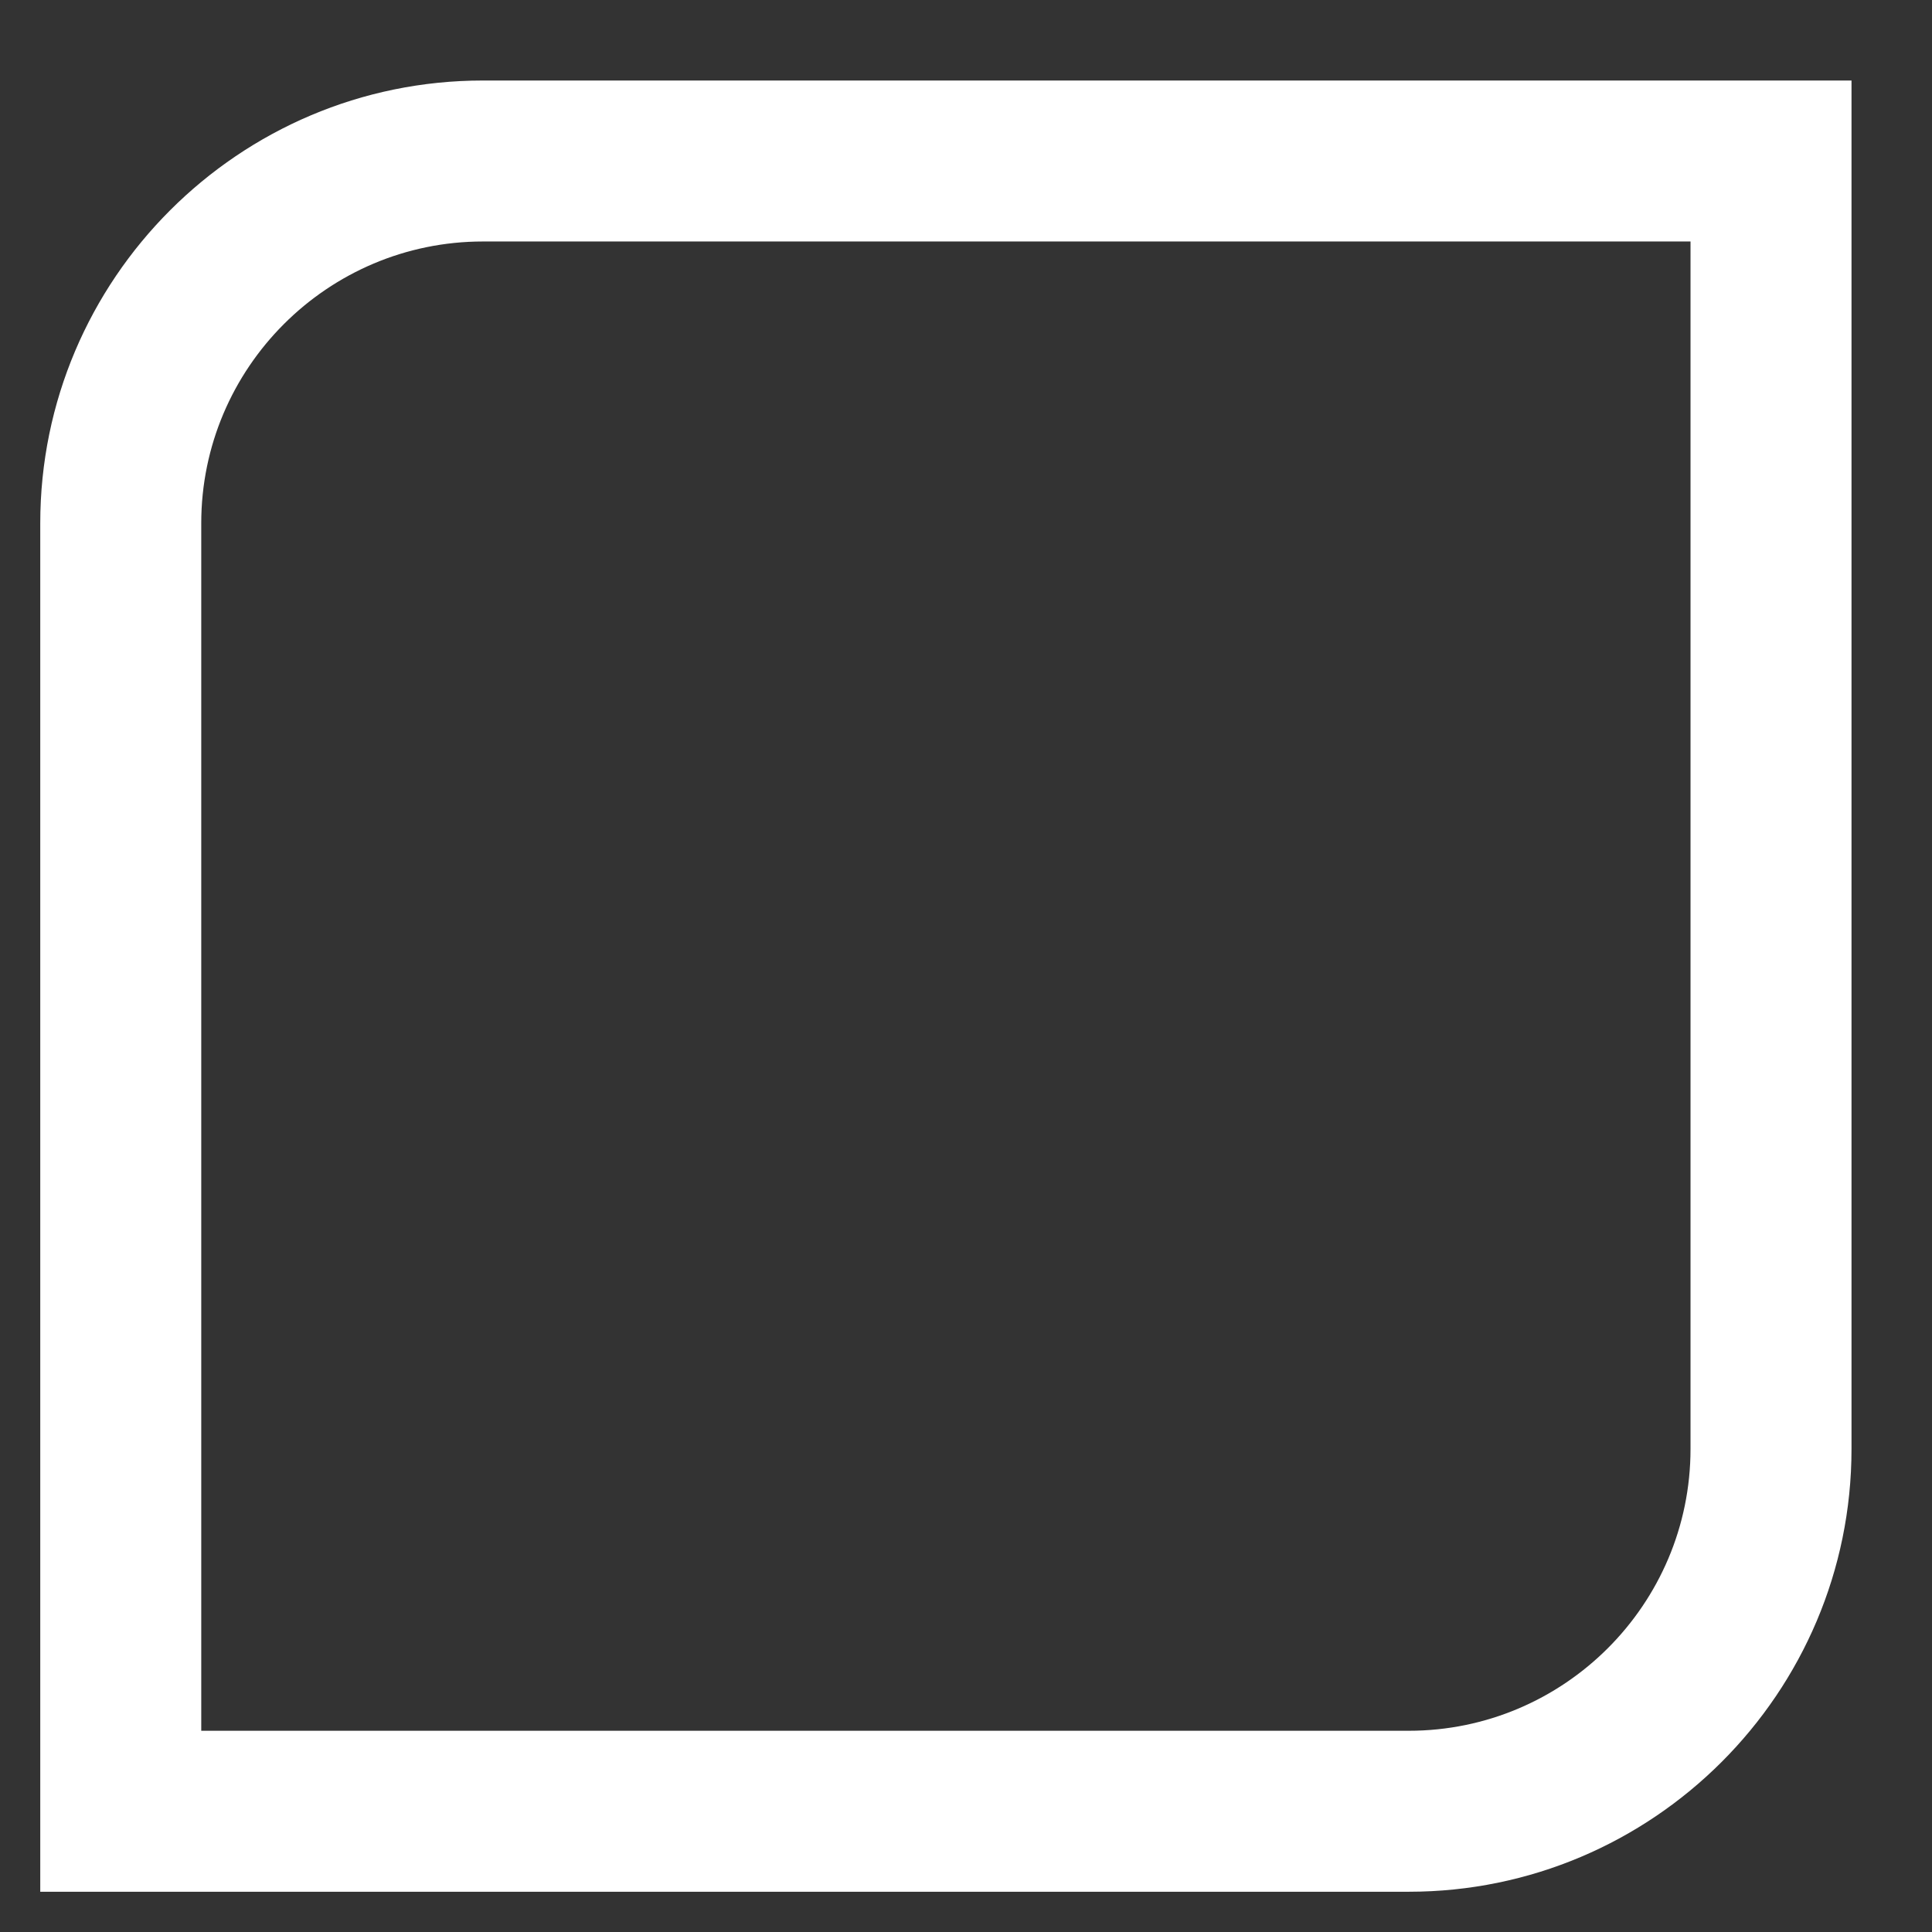 <?xml version="1.0" encoding="UTF-8"?><svg id="Ebene_1" xmlns="http://www.w3.org/2000/svg" viewBox="0 0 136.063 136.063"><rect x="0" y="0" width="136.063" height="136.063" fill="#333333" stroke="none"/><defs><style>.cls-1{fill:#fff;}</style></defs><path class="cls-1" d="M2.835,36.85v96.378h96.377c17.193,0,31.182-13.987,31.182-31.181V5.67H34.016C16.822,5.67,2.835,19.657,2.835,36.85ZM119.056,102.048c0,10.941-8.902,19.843-19.844,19.843H14.173V36.85c0-10.941,8.901-19.843,19.843-19.843h85.04v85.04Z"/></svg>
